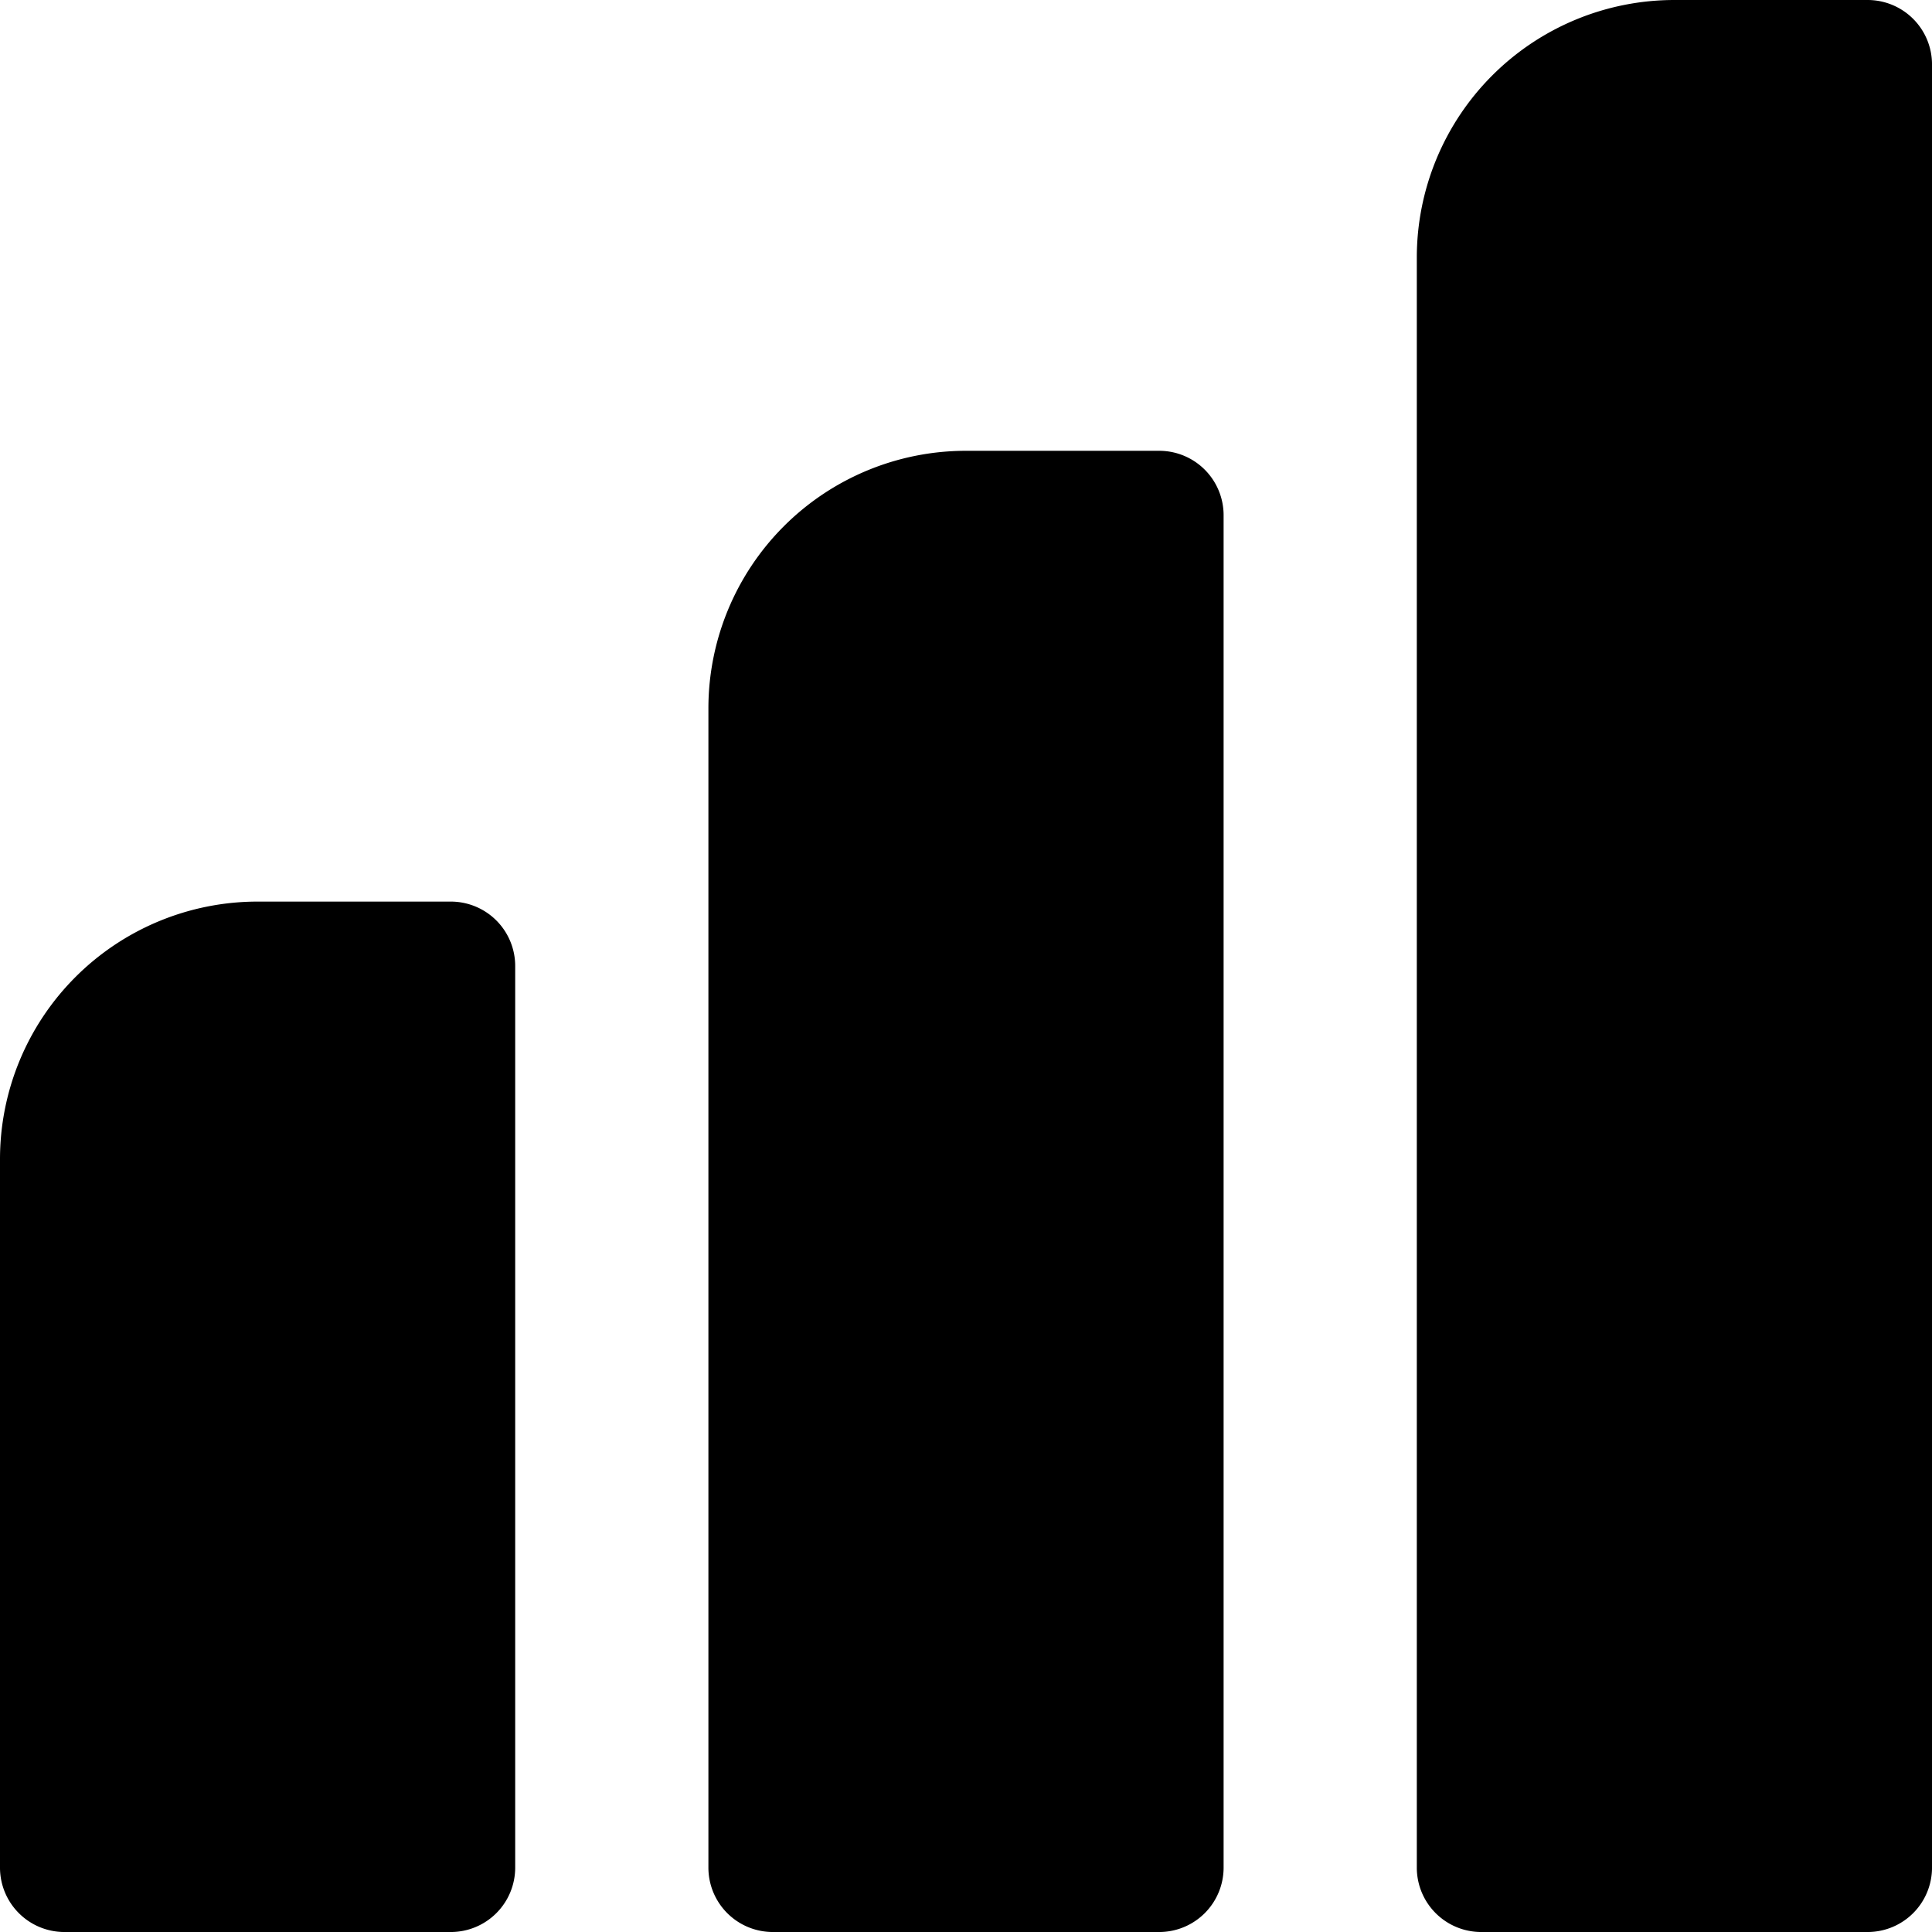 <svg xmlns="http://www.w3.org/2000/svg" width="315.398" height="315.397" viewBox="0 0 315.398 315.397">
  <path id="fb0655ae4007975ee83591b641b7585e" d="M74.593,148.185H43.053A42.053,42.053,0,0,0,1,190.238V305.884A10.513,10.513,0,0,0,11.513,316.4h63.08a10.513,10.513,0,0,0,10.513-10.513V158.7A10.513,10.513,0,0,0,74.593,148.185ZM190.239,74.593H158.7a42.053,42.053,0,0,0-42.053,42.053V305.884A10.513,10.513,0,0,0,127.16,316.4h63.08a10.513,10.513,0,0,0,10.513-10.513V85.106A10.513,10.513,0,0,0,190.239,74.593ZM305.886,1h-31.54a42.053,42.053,0,0,0-42.053,42.053V305.884A10.513,10.513,0,0,0,242.806,316.4h63.08A10.513,10.513,0,0,0,316.4,305.884V11.513A10.513,10.513,0,0,0,305.886,1Z" transform="translate(-1 -1)" fill="currentColor"/>
</svg>
